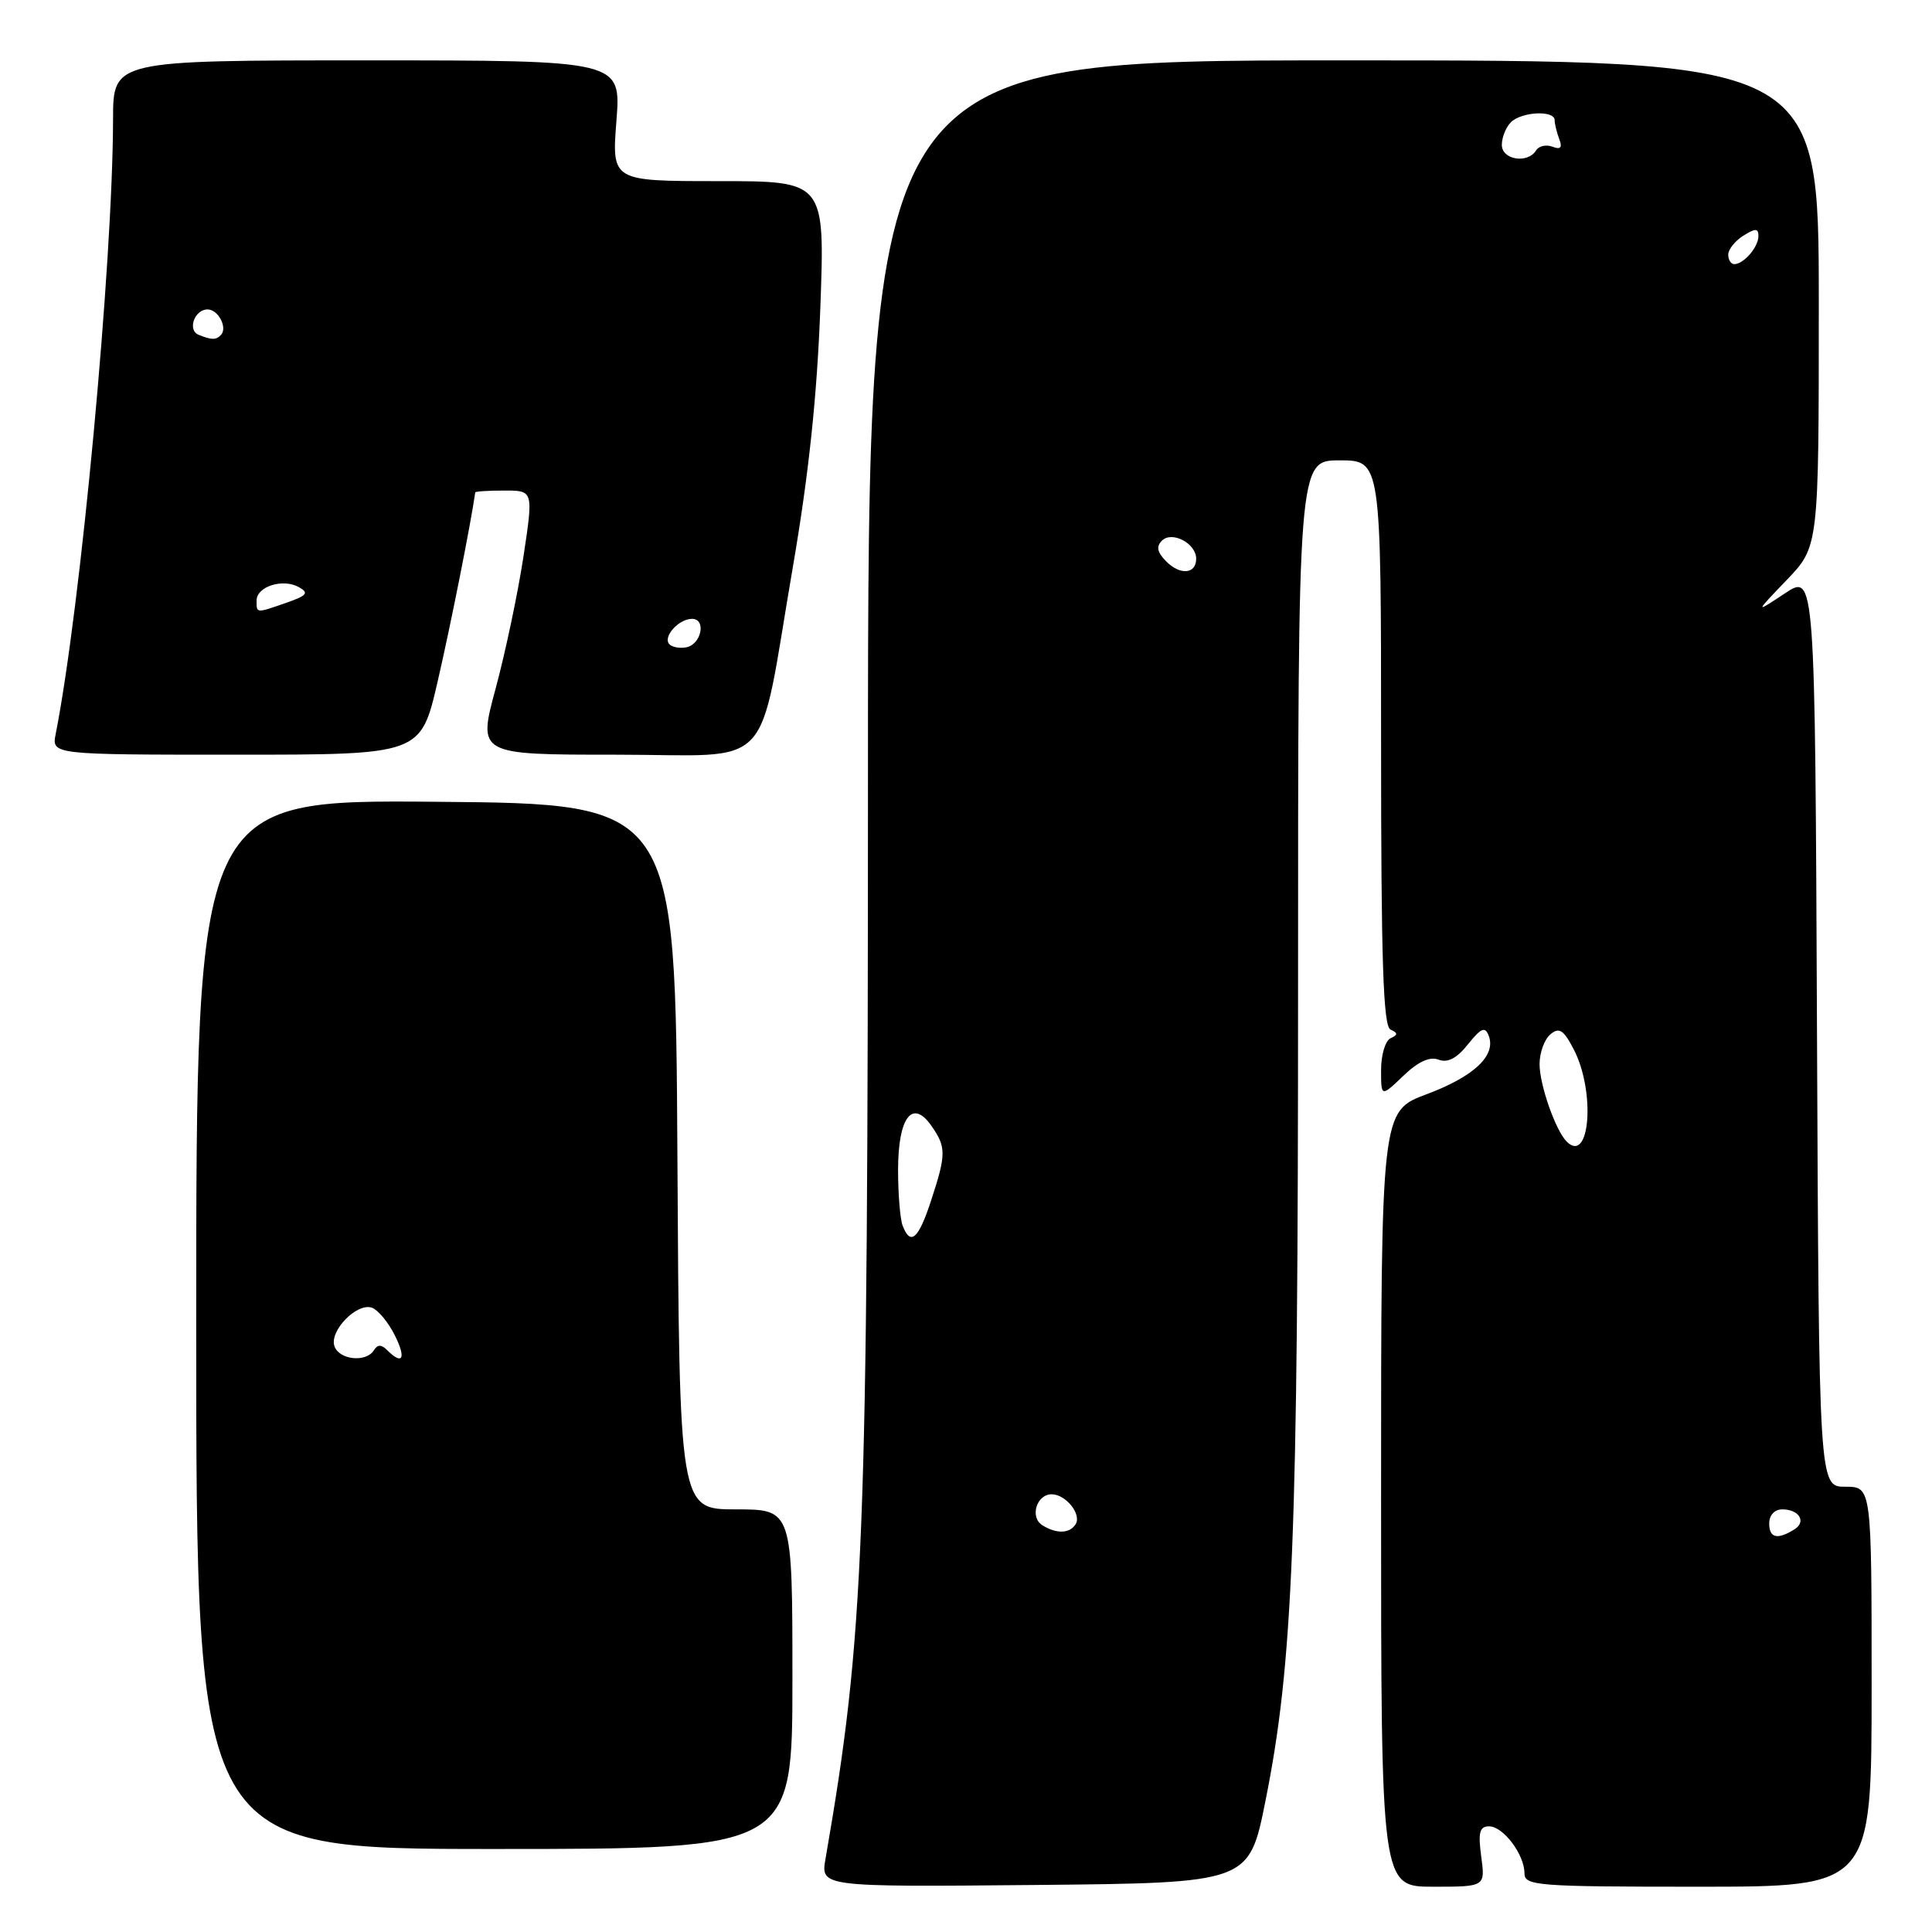 <?xml version="1.0" encoding="UTF-8" standalone="no"?>
<!DOCTYPE svg PUBLIC "-//W3C//DTD SVG 1.1//EN" "http://www.w3.org/Graphics/SVG/1.1/DTD/svg11.dtd" >
<svg xmlns="http://www.w3.org/2000/svg" xmlns:xlink="http://www.w3.org/1999/xlink" version="1.1" viewBox="0 0 256 256">
 <g >
 <path fill="currentColor"
d=" M 167.67 238.68 C 171.34 220.38 172.00 203.98 172.00 130.69 C 172.00 61.00 172.00 61.00 177.50 61.00 C 183.00 61.00 183.00 61.00 183.00 98.42 C 183.00 127.37 183.28 135.97 184.25 136.42 C 185.25 136.88 185.25 137.12 184.25 137.58 C 183.56 137.90 183.00 139.79 183.00 141.77 C 183.00 145.37 183.00 145.37 185.94 142.56 C 187.91 140.67 189.45 139.96 190.62 140.41 C 191.82 140.87 193.03 140.24 194.51 138.38 C 196.25 136.21 196.78 135.98 197.26 137.23 C 198.27 139.86 195.33 142.63 189.04 144.99 C 183.00 147.24 183.00 147.24 183.00 198.62 C 183.00 250.00 183.00 250.00 189.90 250.00 C 196.81 250.00 196.81 250.00 196.27 246.00 C 195.84 242.80 196.05 242.00 197.31 242.00 C 199.19 242.00 202.00 245.73 202.00 248.22 C 202.00 249.87 203.63 250.00 225.00 250.00 C 248.00 250.00 248.00 250.00 248.00 223.50 C 248.00 197.00 248.00 197.00 244.51 197.00 C 241.02 197.00 241.02 197.00 240.76 136.49 C 240.50 75.98 240.50 75.98 236.50 78.63 C 232.50 81.28 232.50 81.28 236.75 76.85 C 241.00 72.42 241.00 72.42 241.00 40.21 C 241.00 8.00 241.00 8.00 178.02 8.00 C 115.03 8.00 115.03 8.00 115.01 102.27 C 114.99 205.08 114.54 216.50 109.39 246.27 C 108.73 250.03 108.73 250.03 137.12 249.77 C 165.50 249.50 165.50 249.50 167.67 238.68 Z  M 105.00 222.50 C 105.00 200.00 105.00 200.00 97.51 200.00 C 90.02 200.00 90.02 200.00 89.76 153.25 C 89.50 106.50 89.50 106.50 57.75 106.24 C 26.00 105.97 26.00 105.97 26.00 175.49 C 26.00 245.00 26.00 245.00 65.50 245.00 C 105.00 245.00 105.00 245.00 105.00 222.50 Z  M 57.99 90.30 C 59.69 82.96 62.40 69.33 62.97 65.25 C 62.98 65.11 64.73 65.00 66.84 65.00 C 70.68 65.00 70.68 65.00 69.36 73.75 C 68.63 78.56 66.97 86.44 65.67 91.25 C 63.31 100.00 63.31 100.00 81.61 100.00 C 102.99 100.00 100.29 102.88 105.08 75.00 C 107.17 62.81 108.27 52.41 108.70 40.75 C 109.31 24.00 109.31 24.00 95.19 24.00 C 81.06 24.00 81.06 24.00 81.68 16.00 C 82.30 8.00 82.30 8.00 48.65 8.00 C 15.00 8.00 15.00 8.00 14.98 15.75 C 14.95 34.86 10.69 80.50 7.38 97.25 C 6.84 100.00 6.84 100.00 31.30 100.00 C 55.75 100.00 55.75 100.00 57.99 90.30 Z  M 234.43 201.88 C 234.43 200.77 235.13 200.00 236.16 200.00 C 238.40 200.00 239.39 201.64 237.77 202.65 C 235.52 204.06 234.43 203.80 234.43 201.88 Z  M 138.10 202.09 C 136.43 201.03 137.35 198.00 139.35 198.00 C 141.22 198.00 143.34 200.64 142.53 201.96 C 141.74 203.22 139.98 203.28 138.10 202.09 Z  M 119.61 162.42 C 119.27 161.55 119.00 158.23 119.00 155.04 C 119.00 148.06 120.88 145.56 123.41 149.17 C 125.39 152.00 125.39 152.93 123.38 159.06 C 121.71 164.18 120.65 165.13 119.61 162.42 Z  M 207.60 151.27 C 206.12 149.80 204.00 143.74 204.00 141.00 C 204.00 139.48 204.65 137.71 205.44 137.05 C 206.61 136.08 207.18 136.45 208.54 139.07 C 211.43 144.66 210.68 154.33 207.60 151.27 Z  M 154.55 74.41 C 153.34 73.19 153.17 72.43 153.96 71.64 C 155.29 70.31 158.50 72.00 158.50 74.03 C 158.50 76.06 156.41 76.26 154.55 74.41 Z  M 229.00 33.74 C 229.00 33.05 229.90 31.92 231.00 31.23 C 232.62 30.22 233.00 30.23 233.00 31.29 C 233.00 32.74 231.05 35.00 229.80 35.00 C 229.36 35.00 229.00 34.43 229.00 33.74 Z  M 199.00 19.20 C 199.00 18.21 199.54 16.86 200.20 16.20 C 201.61 14.79 206.00 14.58 206.00 15.92 C 206.00 16.42 206.28 17.55 206.61 18.43 C 207.05 19.56 206.79 19.86 205.71 19.44 C 204.88 19.12 203.91 19.34 203.54 19.93 C 202.43 21.73 199.00 21.18 199.00 19.20 Z  M 44.33 178.42 C 43.56 176.40 47.32 172.53 49.31 173.29 C 50.12 173.60 51.47 175.24 52.31 176.93 C 53.85 180.00 53.36 180.96 51.31 178.91 C 50.53 178.13 50.04 178.13 49.55 178.91 C 48.54 180.55 45.02 180.22 44.33 178.42 Z  M 88.71 85.38 C 87.76 84.43 89.91 82.00 91.70 82.00 C 93.62 82.00 92.94 85.39 90.94 85.77 C 90.09 85.94 89.09 85.76 88.71 85.38 Z  M 34.00 79.57 C 34.00 77.71 37.49 76.61 39.60 77.80 C 40.97 78.56 40.69 78.91 37.97 79.86 C 33.89 81.28 34.00 81.29 34.00 79.57 Z  M 26.31 44.36 C 24.80 43.74 25.78 41.00 27.50 41.00 C 28.93 41.00 30.20 43.46 29.26 44.40 C 28.60 45.07 28.04 45.06 26.31 44.36 Z "/>
</g>
</svg>